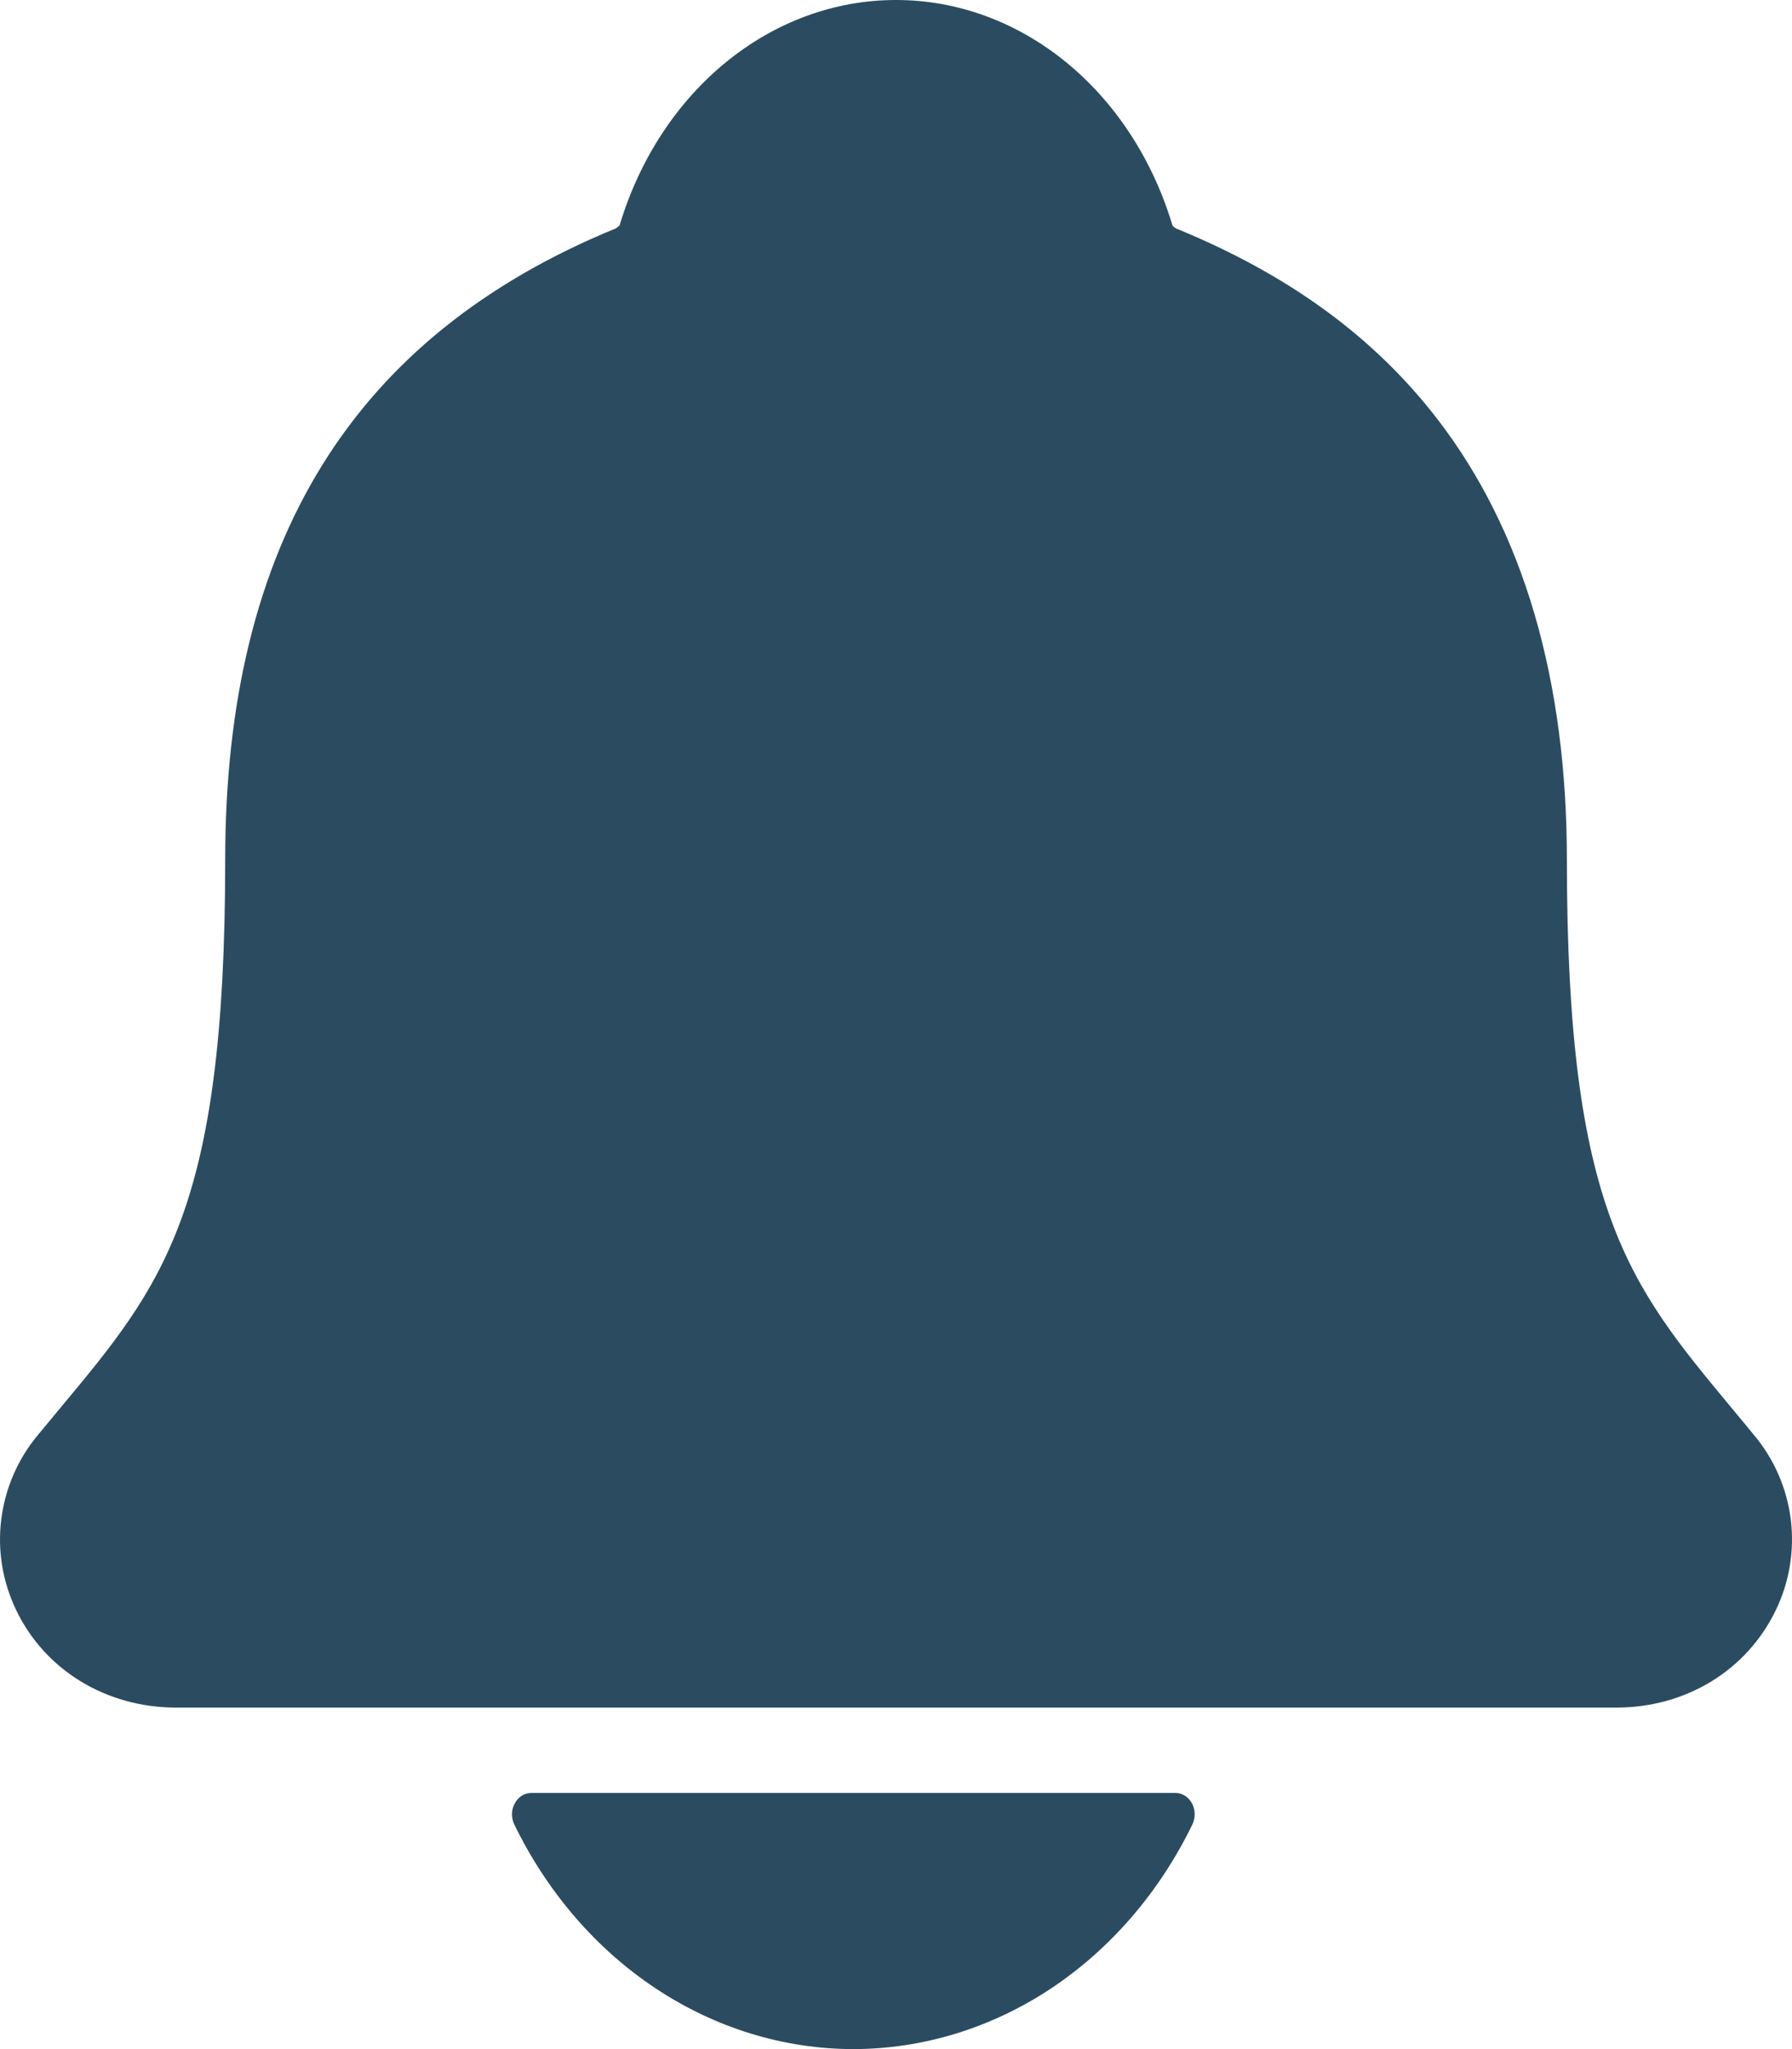 <svg width="21" height="24" viewBox="0 0 21 24" fill="none" xmlns="http://www.w3.org/2000/svg">
<path d="M20.558 16.812C20.468 16.703 20.379 16.594 20.291 16.489C19.089 15.043 18.362 14.17 18.362 10.076C18.362 7.956 17.852 6.217 16.847 4.912C16.106 3.949 15.105 3.218 13.785 2.677C13.768 2.668 13.752 2.656 13.74 2.641C13.265 1.059 11.966 0 10.5 0C9.035 0 7.736 1.059 7.261 2.639C7.248 2.653 7.233 2.665 7.217 2.675C4.136 3.936 2.639 6.356 2.639 10.074C2.639 14.17 1.913 15.043 0.709 16.488C0.622 16.593 0.533 16.699 0.442 16.81C0.208 17.091 0.06 17.433 0.015 17.796C-0.031 18.158 0.03 18.525 0.188 18.855C0.525 19.561 1.244 20 2.064 20H18.942C19.759 20 20.472 19.562 20.81 18.859C20.97 18.529 21.03 18.161 20.986 17.799C20.941 17.436 20.793 17.093 20.558 16.812Z" fill="#2B4C60"/>
<path d="M10 24C10.815 23.999 11.615 23.754 12.315 23.291C13.014 22.827 13.588 22.162 13.974 21.367C13.992 21.329 14.001 21.286 14 21.243C13.999 21.2 13.988 21.158 13.968 21.121C13.947 21.084 13.919 21.053 13.885 21.032C13.851 21.011 13.813 21 13.774 21H6.226C6.187 21 6.149 21.011 6.115 21.032C6.081 21.053 6.053 21.084 6.033 21.121C6.012 21.158 6.001 21.2 6 21.243C5.999 21.286 6.008 21.329 6.026 21.367C6.412 22.162 6.986 22.827 7.685 23.29C8.385 23.754 9.185 23.999 10 24Z" fill="#2B4C60"/>
</svg>
